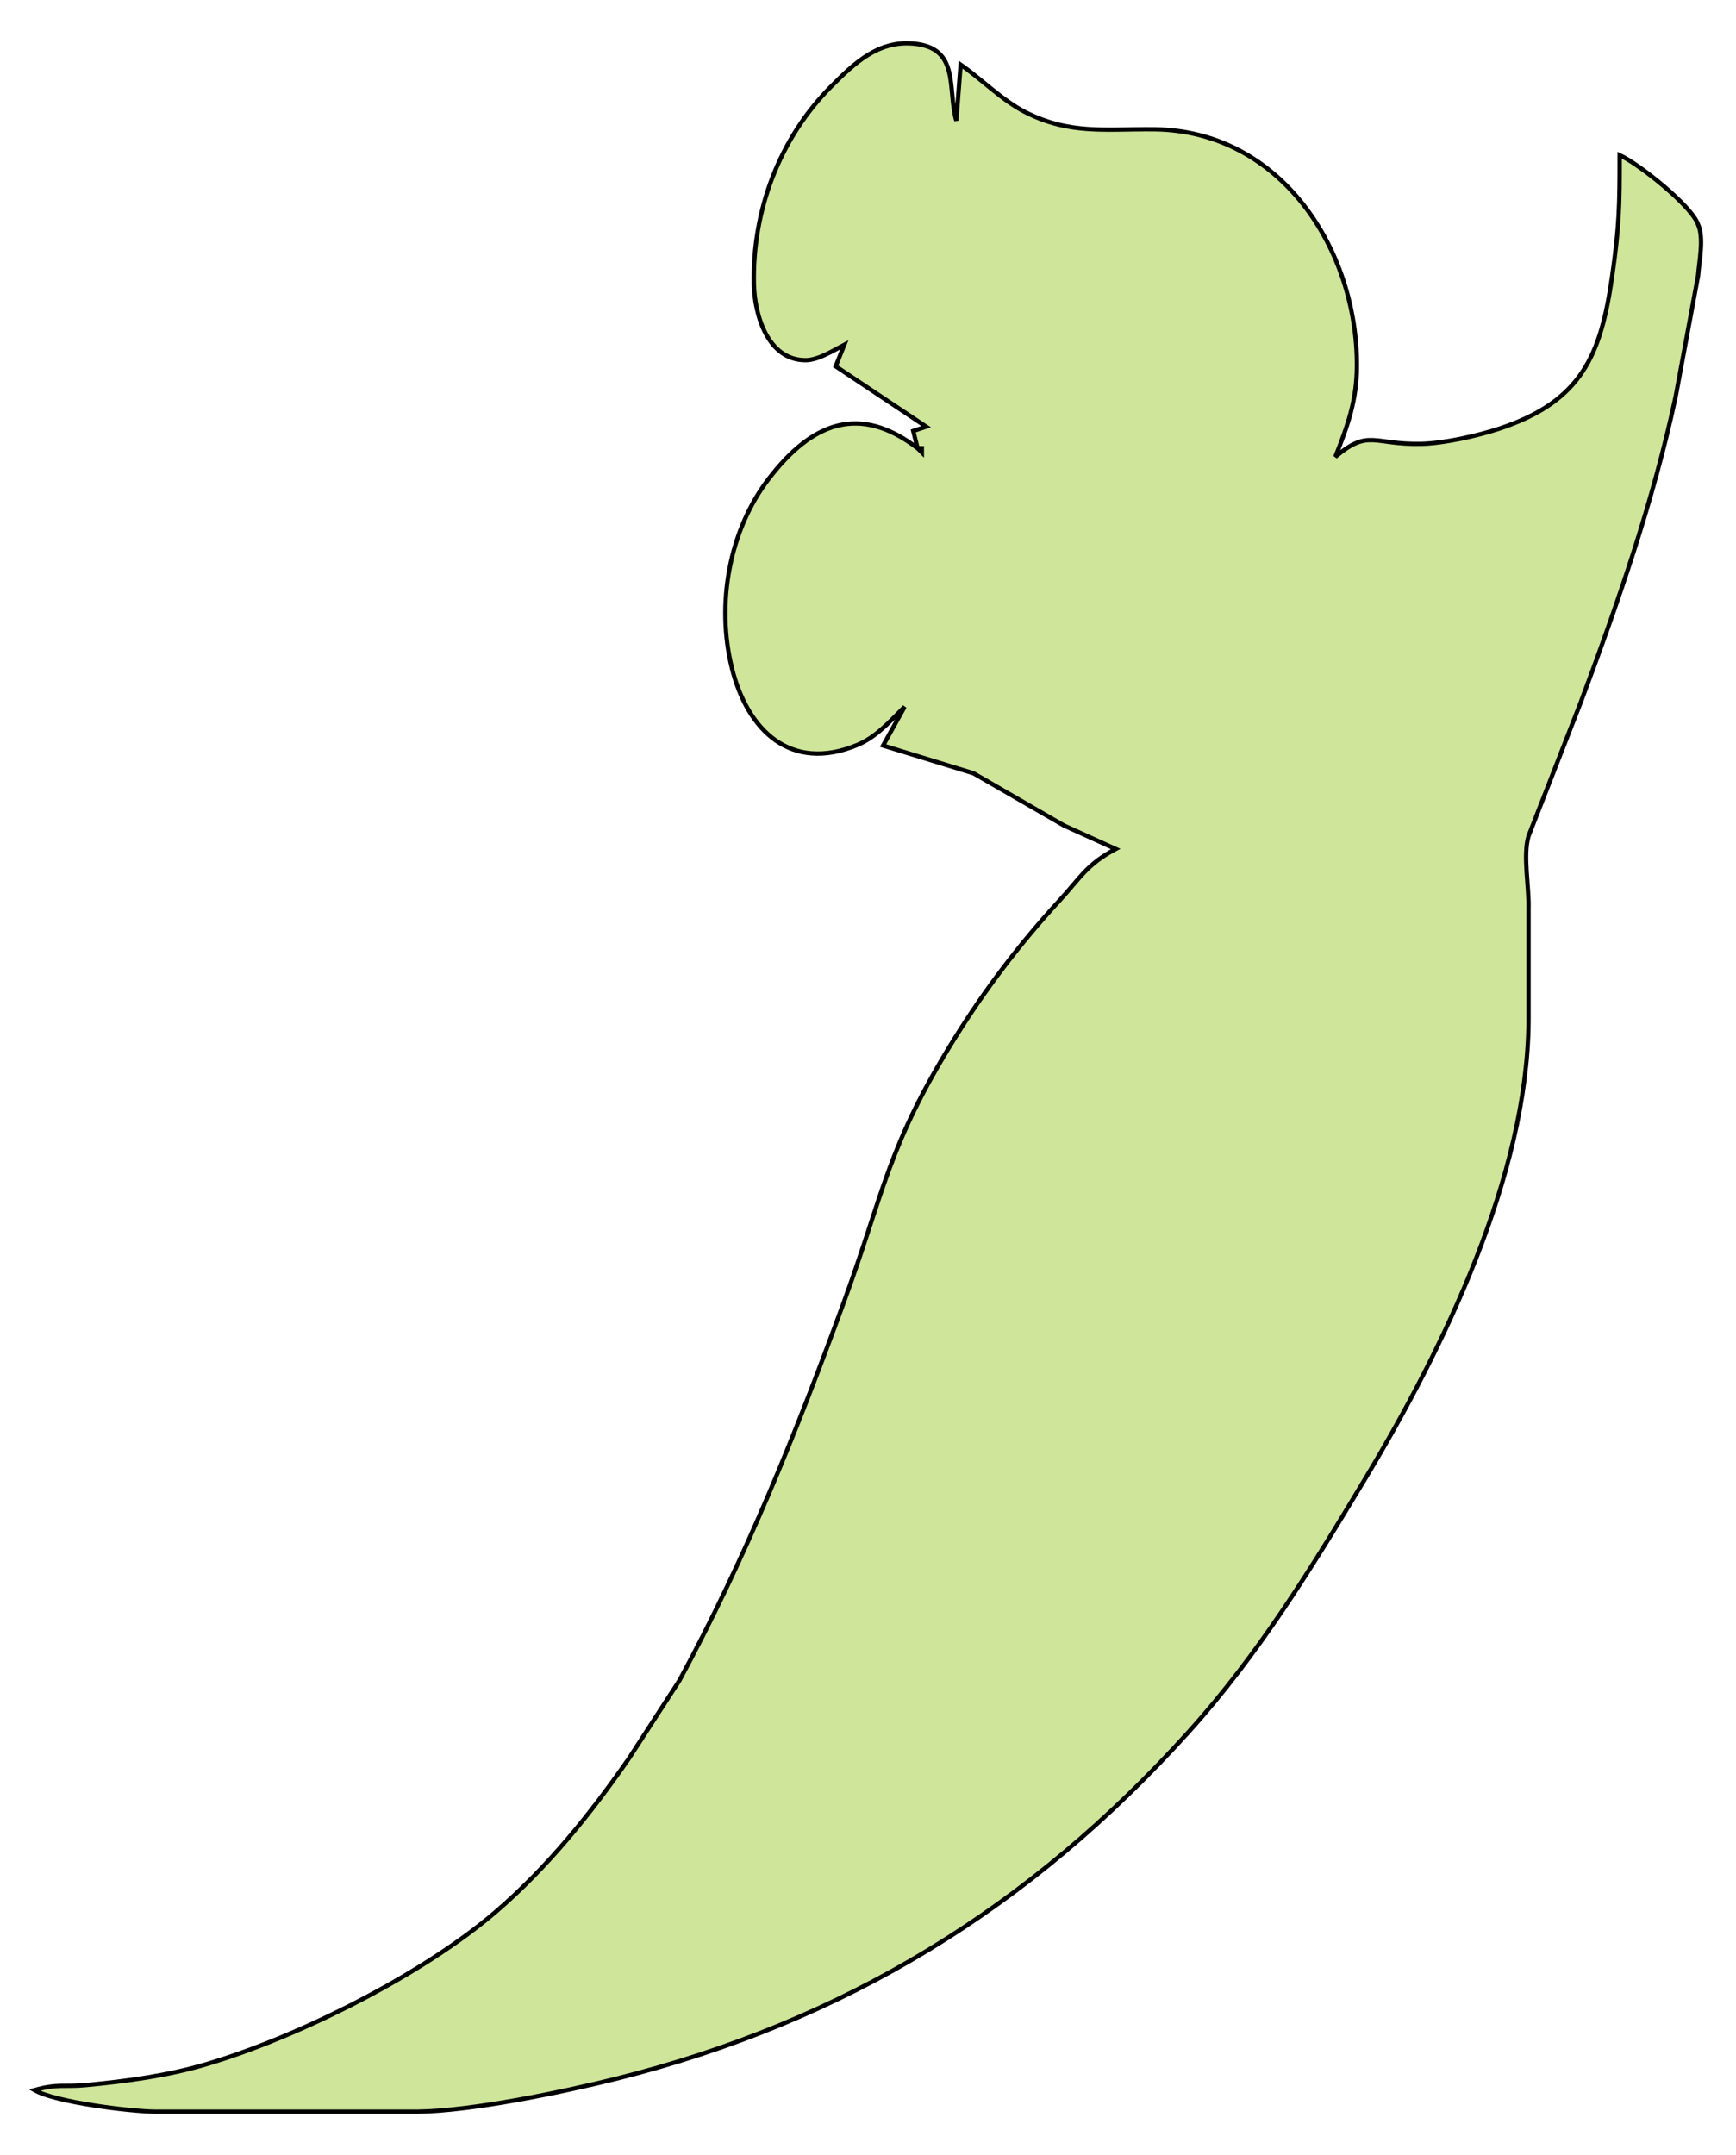 <?xml version="1.0" encoding="UTF-8" standalone="no"?>
<!DOCTYPE svg PUBLIC "-//W3C//DTD SVG 20010904//EN"
              "http://www.w3.org/TR/2001/REC-SVG-20010904/DTD/svg10.dtd">

<svg xmlns="http://www.w3.org/2000/svg"
     width="5.597in" height="6.944in"
     viewBox="0 0 403 500">
  <path id="Selection"
        fill="#cee59a" stroke="black" stroke-width="1"
        d="M 196.00,80.00
           C 193.42,81.35 189.93,83.58 187.00,83.58
             178.19,83.56 175.18,73.06 175.01,66.00
             174.62,48.94 180.92,32.09 193.00,20.00
             198.37,14.63 203.84,9.40 212.00,10.11
             222.92,11.05 219.88,20.55 222.00,28.00
             222.00,28.00 223.00,15.00 223.00,15.00
             228.02,18.49 232.57,23.23 238.00,26.01
             248.42,31.32 256.87,29.87 268.00,30.00
             297.38,30.35 315.13,57.94 315.00,85.00
             314.96,92.89 312.88,98.75 310.00,106.00
             317.83,99.44 318.71,103.24 330.00,102.99
             335.28,102.87 342.96,101.14 348.00,99.48
             367.25,93.14 371.65,82.35 374.27,64.00
             375.93,52.35 376.00,47.59 376.00,36.00
             380.45,38.00 392.70,47.75 394.20,52.09
             395.62,55.18 394.45,60.70 394.20,64.00
             394.20,64.00 389.00,92.00 389.00,92.00
             383.81,116.27 375.63,139.80 366.95,163.00
             366.95,163.00 354.84,194.00 354.84,194.00
             353.50,198.58 354.99,205.65 354.84,211.00
             354.84,211.00 354.84,237.00 354.84,237.00
             354.58,272.85 335.11,312.87 317.00,343.00
             304.49,363.81 292.20,383.88 275.83,402.00
             239.13,442.64 196.03,469.12 143.00,482.37
             130.64,485.46 109.45,489.85 97.00,490.00
             97.00,490.00 36.00,490.00 36.00,490.00
             30.07,489.93 12.77,487.78 8.00,485.00
             13.47,483.45 14.86,484.32 20.00,483.83
             29.37,482.94 38.95,481.65 48.00,478.96
             69.42,472.61 98.13,458.16 115.00,443.70
             127.02,433.40 137.05,420.96 146.02,408.00
             146.02,408.00 157.69,390.00 157.69,390.00
             173.13,361.52 184.85,332.36 195.95,302.00
             205.25,276.54 206.02,266.00 221.58,241.00
             228.72,229.52 236.76,218.95 245.92,209.00
             250.88,203.60 252.22,200.64 259.00,197.00
             259.00,197.00 247.00,191.56 247.00,191.56
             247.00,191.56 226.00,179.44 226.00,179.44
             226.00,179.44 205.00,173.00 205.00,173.00
             205.00,173.00 210.00,164.00 210.00,164.00
             206.65,167.34 203.45,171.02 199.00,172.87
             183.63,179.26 173.50,169.56 169.90,155.00
             166.26,140.32 169.16,123.15 178.53,111.00
             188.46,98.12 199.41,93.63 213.00,104.00
             213.00,104.00 212.00,100.00 212.00,100.00
             212.00,100.00 215.00,99.00 215.00,99.00
             215.00,99.00 194.00,85.00 194.00,85.00
             194.00,85.00 196.00,80.00 196.00,80.00 Z
           M 214.00,104.00
           C 214.00,104.00 213.00,104.00 213.00,104.00
             213.00,104.00 214.00,105.00 214.00,105.00
             214.00,105.00 214.00,104.00 214.00,104.00 Z" />
</svg>
